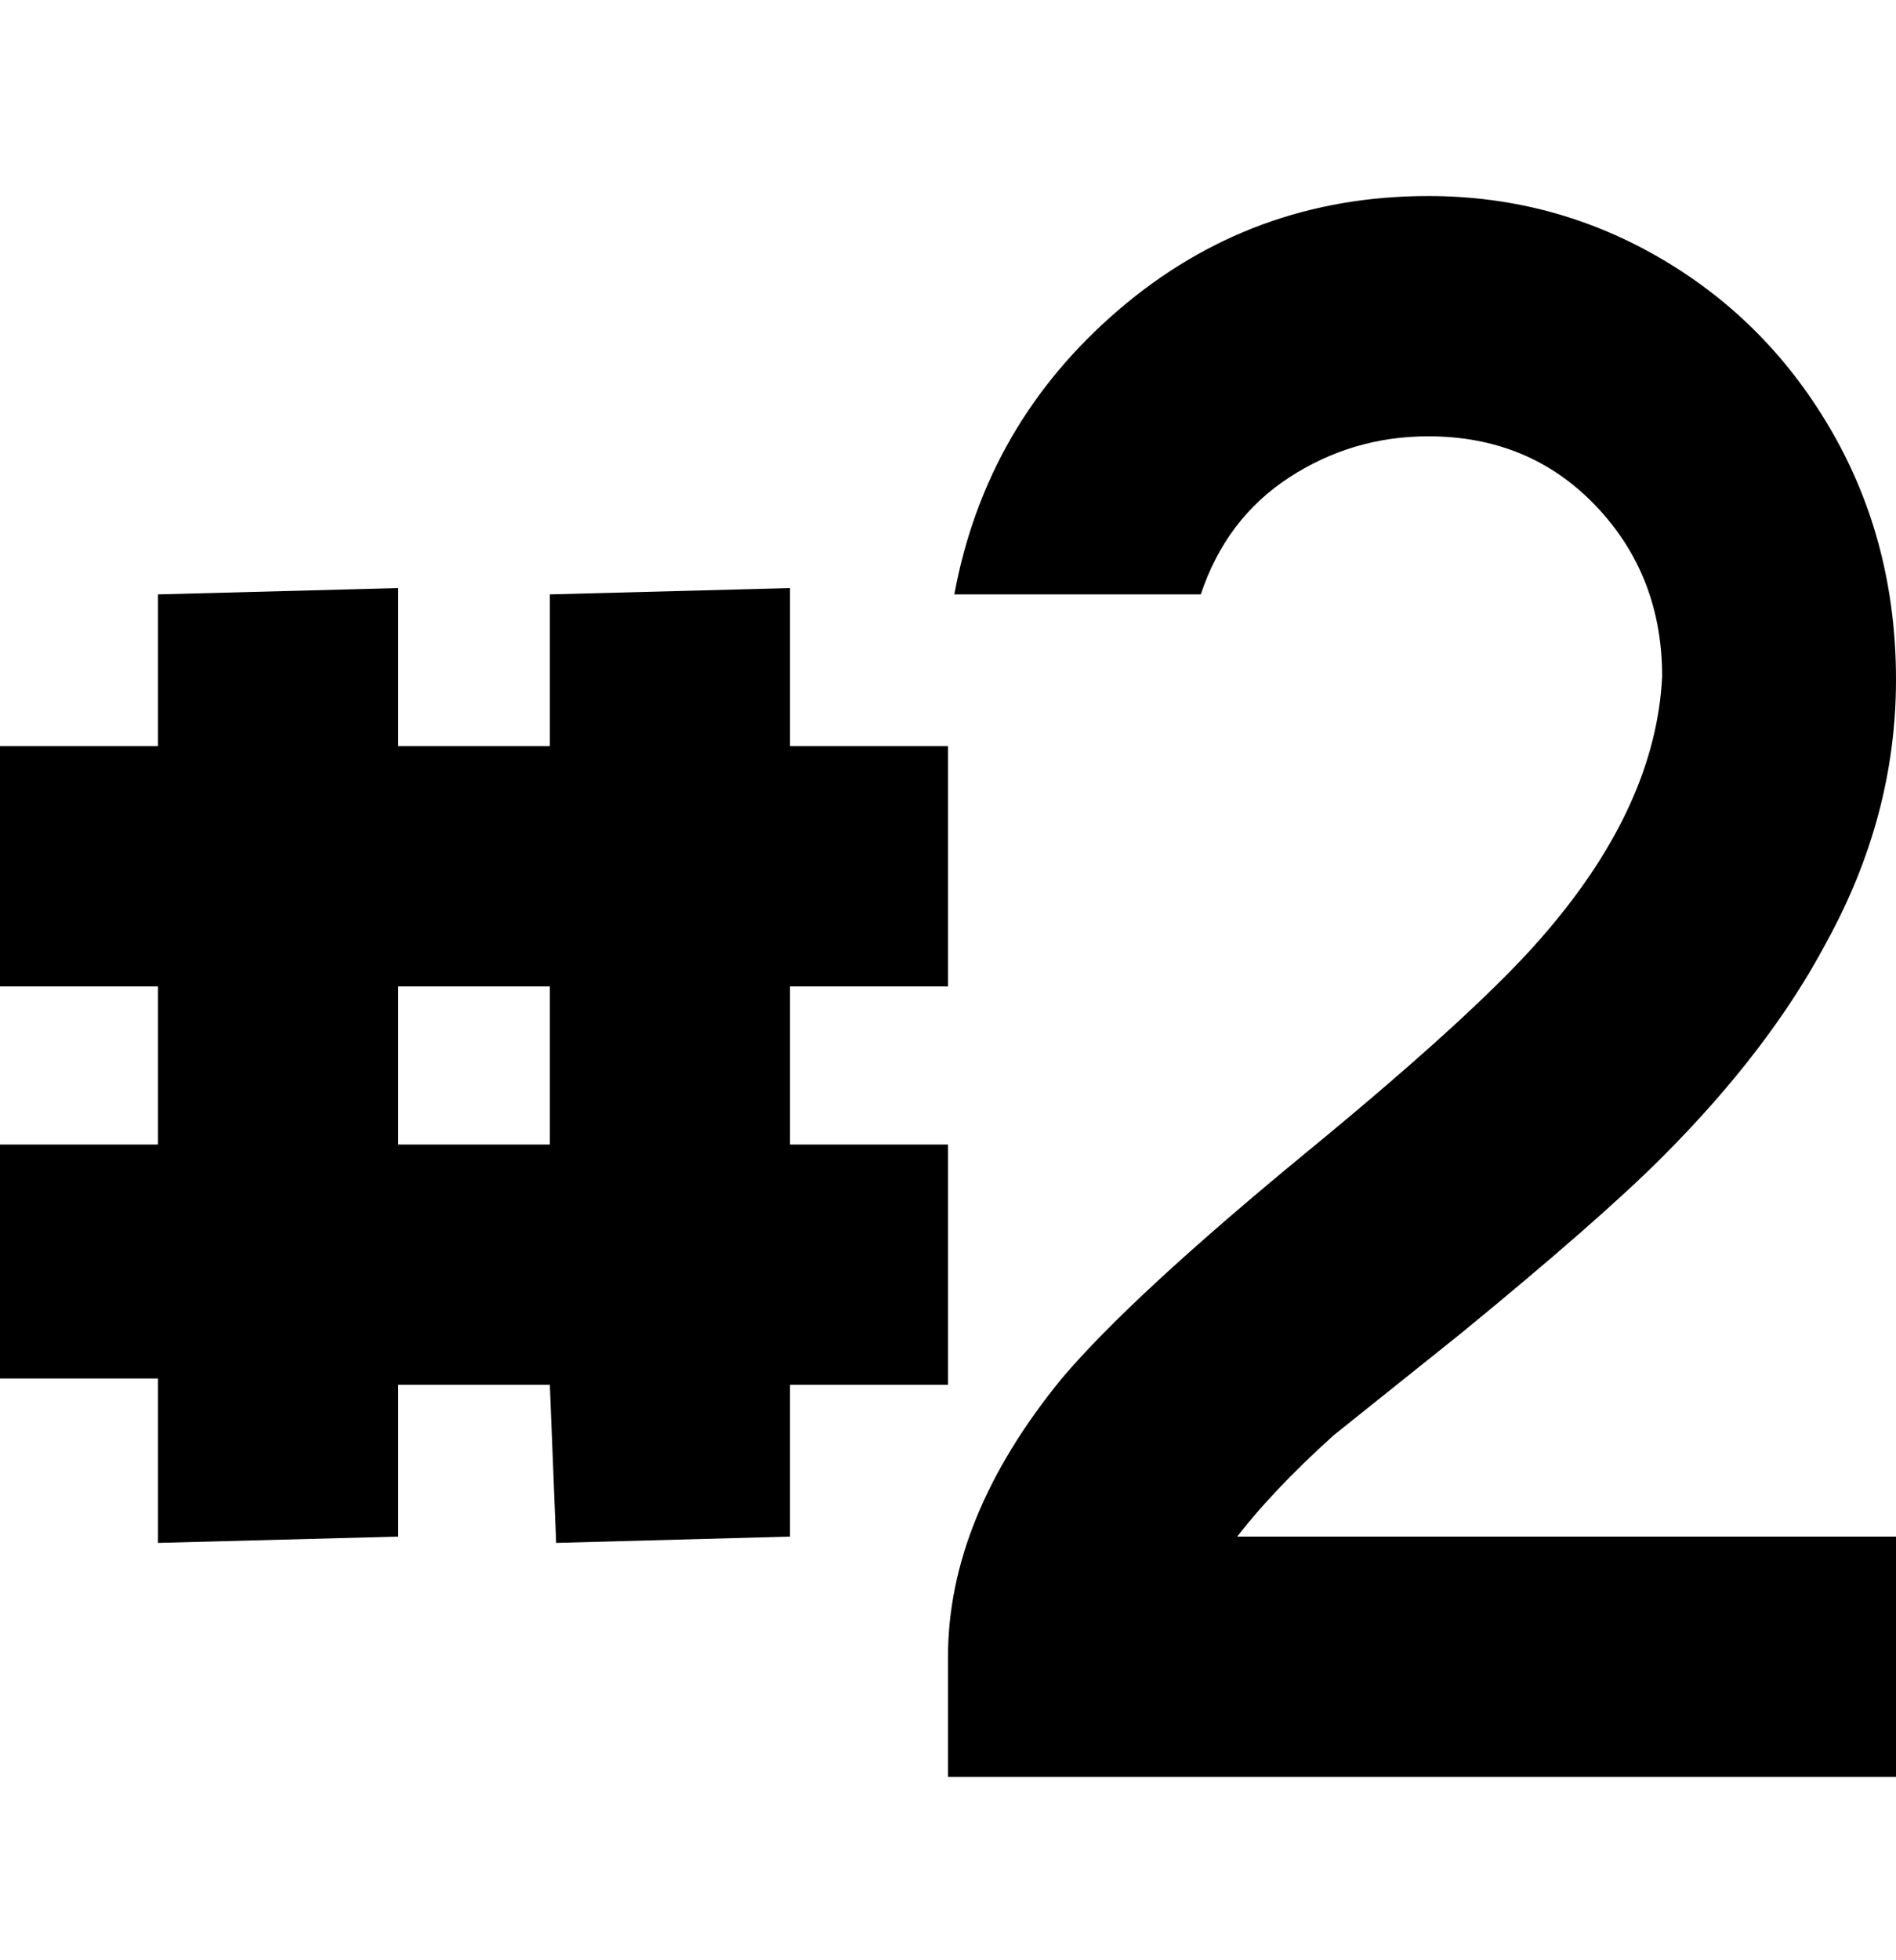 <svg viewBox="0 0 300 310" xmlns="http://www.w3.org/2000/svg"><path d="M150 218v-37h-25v-25h25v-38h-25V93l-38 1v24H63V93l-38 1v24H0v38h25v25H0v37h25v26l38-1v-24h24l1 25 37-1v-24h25v-1zm-87-37v-25h24v25H63zm132 62h105v38H150v-19q0-22 18-44 11-13 39-36t38-35q17-20 18-40 0-16-10.5-27T226 69q-12 0-22 6.5T190 94h-39q5-27 26-45t49-18q20 0 37 10t27 27.5q10 17.5 10 39T289 149q-9 17-26 34-10 10-32 28l-20 16q-10 9-16 17v-1z"/></svg>